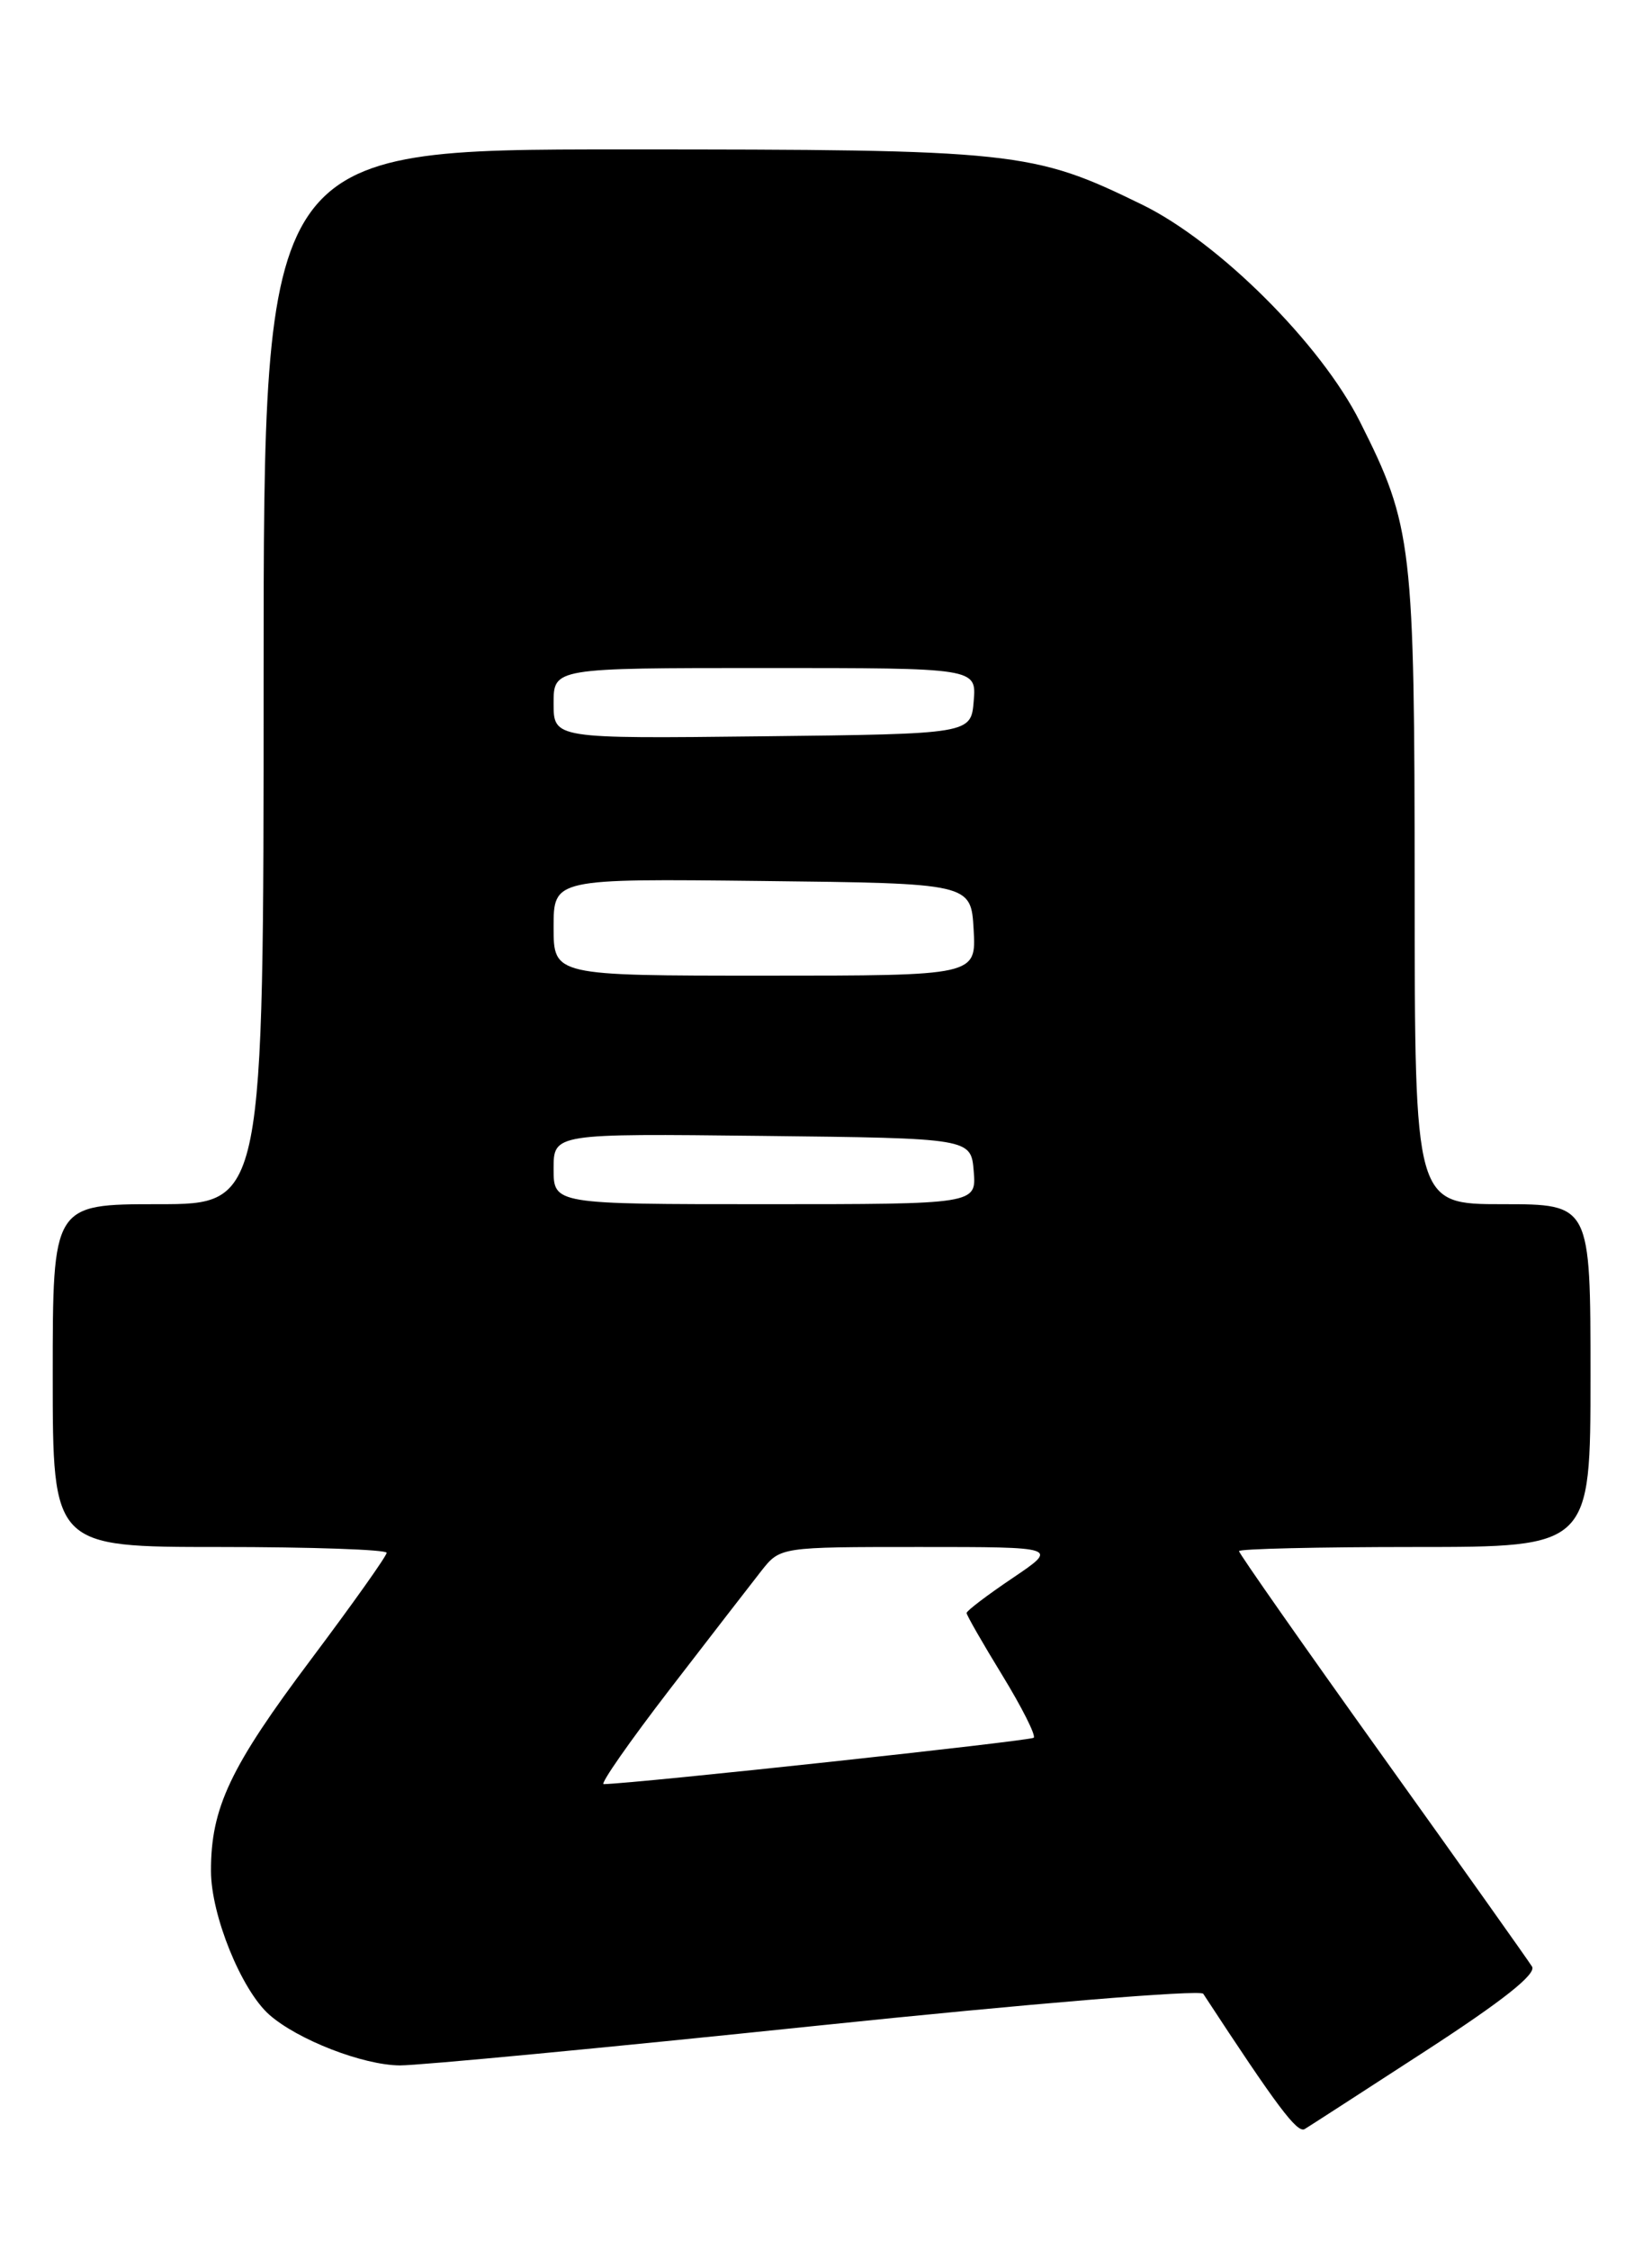 <?xml version="1.0" encoding="UTF-8" standalone="no"?>
<!DOCTYPE svg PUBLIC "-//W3C//DTD SVG 1.1//EN" "http://www.w3.org/Graphics/SVG/1.1/DTD/svg11.dtd" >
<svg xmlns="http://www.w3.org/2000/svg" xmlns:xlink="http://www.w3.org/1999/xlink" version="1.1" viewBox="0 0 188 256">
 <g >
 <path fill="currentColor"
d=" M 162.30 233.29 C 171.05 227.61 174.86 224.58 174.35 223.74 C 173.93 223.06 166.26 212.25 157.29 199.72 C 148.33 187.20 141.00 176.73 141.00 176.47 C 141.00 176.21 150.00 176.00 161.00 176.00 C 181.00 176.00 181.00 176.00 181.00 156.50 C 181.00 137.00 181.00 137.00 171.00 137.00 C 161.00 137.00 161.00 137.00 160.99 101.25 C 160.98 61.91 160.74 59.85 154.78 48.01 C 150.33 39.13 138.68 27.53 129.97 23.28 C 117.50 17.19 115.70 17.00 70.79 17.00 C 30.00 17.00 30.00 17.00 30.00 77.00 C 30.00 137.00 30.00 137.00 18.00 137.00 C 6.00 137.00 6.00 137.00 6.00 156.50 C 6.00 176.00 6.00 176.00 25.00 176.00 C 35.45 176.00 44.00 176.30 44.00 176.66 C 44.00 177.03 40.14 182.46 35.43 188.74 C 26.19 201.04 23.99 205.68 24.01 212.88 C 24.02 217.90 27.46 226.38 30.63 229.20 C 33.86 232.06 41.30 234.95 45.50 234.98 C 47.70 234.99 69.04 232.96 92.93 230.47 C 116.94 227.97 136.61 226.34 136.93 226.83 C 145.35 239.69 147.63 242.73 148.48 242.22 C 149.04 241.88 155.26 237.86 162.30 233.29 Z  M 76.20 192.22 C 80.77 186.29 85.46 180.22 86.64 178.72 C 88.79 176.00 88.79 176.00 104.63 176.00 C 120.47 176.00 120.47 176.00 115.24 179.53 C 112.36 181.47 110.00 183.26 110.00 183.51 C 110.00 183.76 111.83 186.95 114.06 190.59 C 116.29 194.24 117.90 197.43 117.64 197.70 C 117.27 198.06 72.59 202.89 68.70 202.98 C 68.26 202.99 71.64 198.15 76.20 192.22 Z  M 63.00 132.98 C 63.00 128.96 63.00 128.96 86.75 129.23 C 110.50 129.50 110.50 129.50 110.81 133.25 C 111.12 137.00 111.12 137.00 87.06 137.00 C 63.00 137.00 63.00 137.00 63.00 132.98 Z  M 63.00 105.48 C 63.00 99.96 63.00 99.96 86.75 100.23 C 110.50 100.50 110.50 100.50 110.80 105.75 C 111.10 111.00 111.10 111.00 87.05 111.00 C 63.00 111.00 63.00 111.00 63.00 105.48 Z  M 63.00 80.02 C 63.00 76.00 63.00 76.00 87.06 76.00 C 111.12 76.00 111.12 76.00 110.81 79.75 C 110.50 83.50 110.50 83.50 86.75 83.77 C 63.00 84.04 63.00 84.04 63.00 80.02 Z "/>
</g>
</svg>